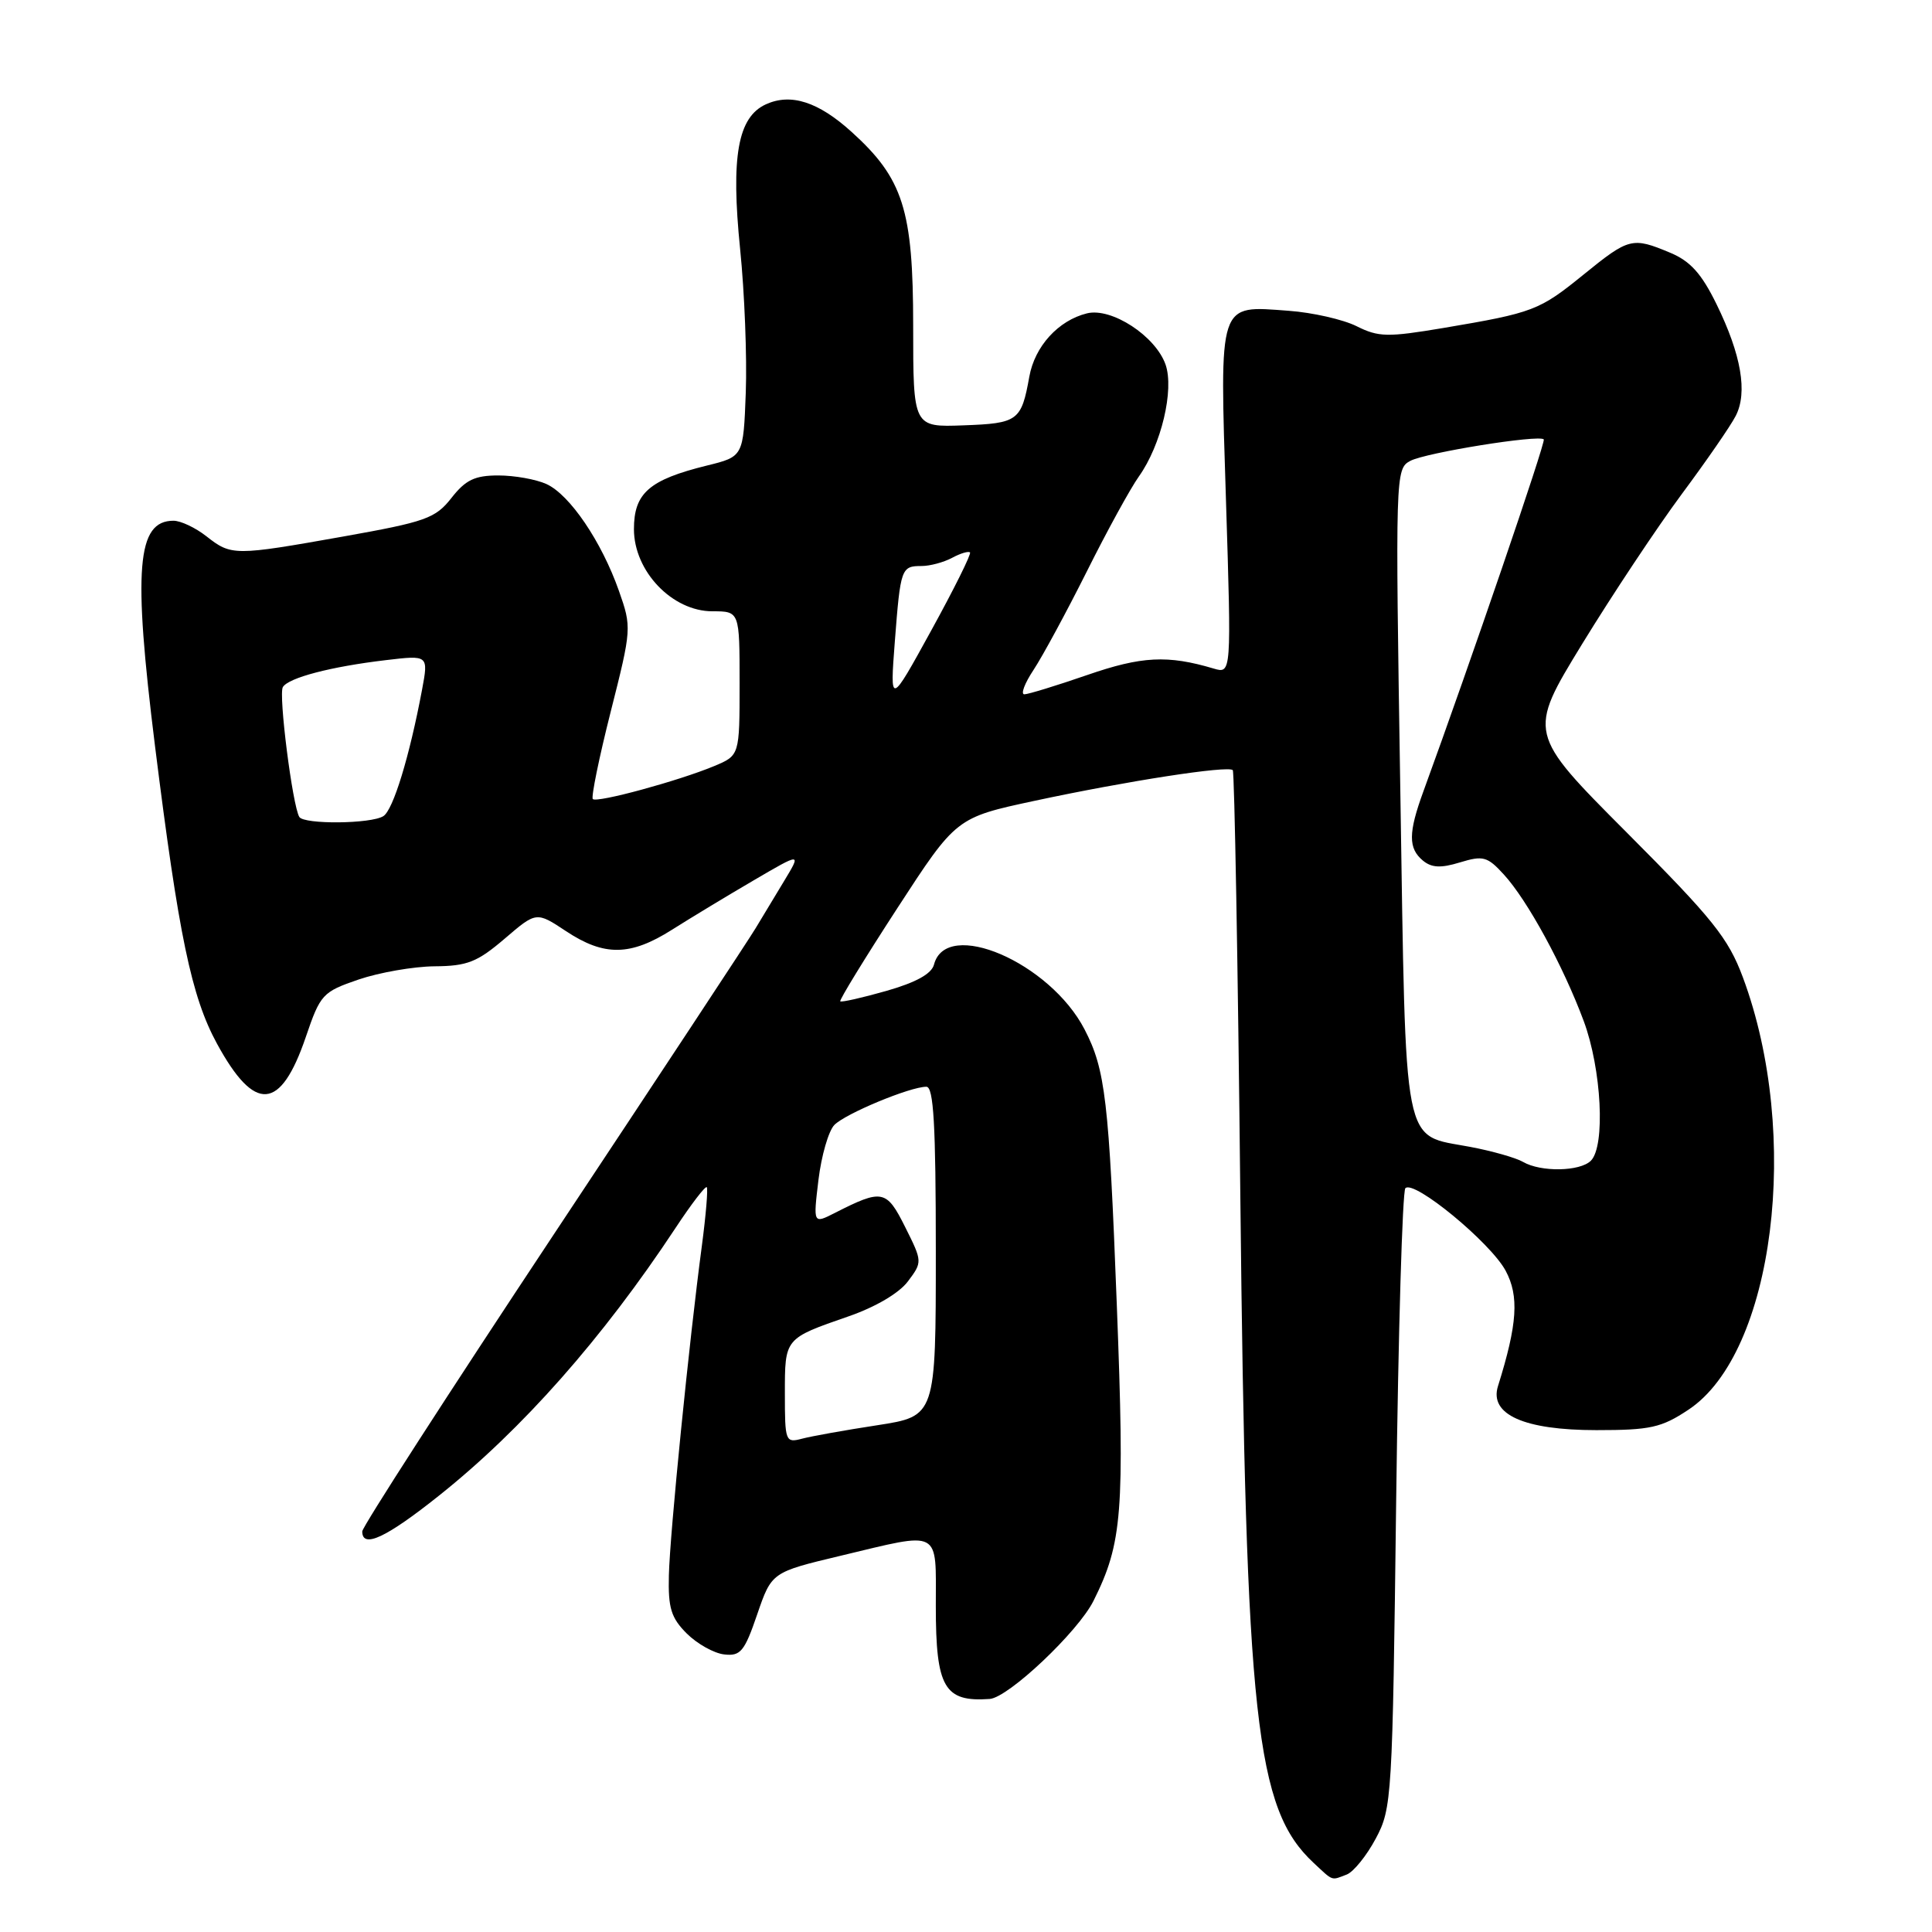 <?xml version="1.0" encoding="UTF-8" standalone="no"?>
<!DOCTYPE svg PUBLIC "-//W3C//DTD SVG 1.1//EN" "http://www.w3.org/Graphics/SVG/1.1/DTD/svg11.dtd" >
<svg xmlns="http://www.w3.org/2000/svg" xmlns:xlink="http://www.w3.org/1999/xlink" version="1.1" viewBox="0 0 256 256">
 <g >
 <path fill="currentColor"
d=" M 178.46 248.38 C 179.35 248.03 181.08 245.90 182.29 243.63 C 184.44 239.61 184.51 238.37 185.00 198.83 C 185.28 176.47 185.83 157.84 186.22 157.44 C 187.37 156.30 197.49 164.64 199.50 168.37 C 201.31 171.74 201.07 175.43 198.49 183.67 C 197.31 187.43 201.95 189.50 211.53 189.50 C 218.67 189.50 220.14 189.18 223.72 186.80 C 235.08 179.29 238.72 150.40 230.94 129.50 C 229.00 124.30 226.96 121.75 215.56 110.32 C 202.42 97.14 202.42 97.14 209.65 85.32 C 213.63 78.82 219.56 69.90 222.82 65.50 C 226.09 61.10 229.32 56.43 229.99 55.11 C 231.59 52.01 230.73 47.01 227.45 40.31 C 225.46 36.25 223.98 34.60 221.29 33.48 C 216.29 31.39 215.85 31.50 209.86 36.36 C 203.96 41.15 203.21 41.44 191.25 43.46 C 183.85 44.70 182.67 44.68 179.75 43.22 C 177.96 42.33 173.91 41.41 170.75 41.18 C 161.34 40.49 161.61 39.68 162.45 66.37 C 163.17 89.28 163.17 89.28 160.83 88.59 C 154.71 86.77 151.28 86.95 144.07 89.44 C 139.99 90.85 136.23 92.00 135.73 92.00 C 135.22 92.00 135.77 90.54 136.96 88.75 C 138.14 86.96 141.31 81.11 144.00 75.74 C 146.68 70.37 149.79 64.70 150.91 63.13 C 153.87 58.97 155.61 51.65 154.44 48.30 C 153.10 44.51 147.28 40.72 144.03 41.52 C 140.23 42.46 137.11 45.89 136.39 49.91 C 135.34 55.77 134.89 56.10 127.68 56.36 C 121.00 56.61 121.00 56.61 121.00 43.16 C 121.00 27.81 119.68 23.65 112.81 17.45 C 108.42 13.48 104.79 12.32 101.49 13.82 C 97.76 15.52 96.83 20.74 98.07 33.00 C 98.66 38.78 98.99 47.33 98.82 52.00 C 98.50 60.50 98.50 60.50 93.66 61.69 C 86.01 63.58 84.00 65.34 84.00 70.12 C 84.00 75.69 89.07 81.00 94.40 81.00 C 98.00 81.00 98.00 81.00 98.00 90.55 C 98.00 100.10 98.00 100.10 94.63 101.51 C 89.93 103.47 79.09 106.42 78.55 105.88 C 78.31 105.64 79.37 100.43 80.92 94.31 C 83.70 83.33 83.71 83.12 82.01 78.29 C 79.71 71.76 75.50 65.55 72.41 64.14 C 71.03 63.51 68.16 63.00 66.03 63.00 C 62.91 63.00 61.69 63.59 59.82 65.98 C 57.69 68.69 56.43 69.14 45.49 71.09 C 31.03 73.66 30.66 73.66 27.35 71.06 C 25.91 69.93 23.95 69.00 22.99 69.00 C 18.13 69.00 17.61 75.34 20.54 98.86 C 23.68 123.99 25.36 132.06 28.75 138.29 C 33.76 147.48 37.17 147.23 40.52 137.41 C 42.45 131.74 42.74 131.43 47.52 129.79 C 50.26 128.86 54.78 128.07 57.57 128.04 C 61.92 128.01 63.24 127.48 66.86 124.39 C 71.07 120.78 71.07 120.78 75.01 123.39 C 80.07 126.74 83.53 126.69 89.05 123.19 C 91.50 121.64 96.36 118.70 99.85 116.66 C 106.19 112.95 106.19 112.95 103.91 116.72 C 102.65 118.80 100.95 121.62 100.12 123.00 C 99.30 124.38 87.23 142.68 73.31 163.67 C 59.39 184.67 48.00 202.33 48.00 202.92 C 48.00 205.24 51.17 203.76 58.18 198.17 C 69.18 189.41 79.85 177.34 89.50 162.73 C 91.59 159.56 93.46 157.12 93.65 157.31 C 93.83 157.50 93.54 161.00 93.00 165.08 C 91.33 177.57 88.76 203.20 88.63 208.73 C 88.52 213.07 88.92 214.37 91.00 216.45 C 92.38 217.82 94.61 219.07 95.96 219.22 C 98.12 219.47 98.65 218.84 100.33 213.92 C 102.25 208.33 102.25 208.33 111.37 206.15 C 124.84 202.93 124.00 202.49 124.00 212.81 C 124.00 223.62 125.12 225.55 131.14 225.12 C 133.62 224.94 142.86 216.21 144.90 212.11 C 148.72 204.46 149.04 200.42 147.98 172.83 C 146.94 145.75 146.47 141.72 143.71 136.40 C 139.11 127.52 125.38 121.61 123.76 127.81 C 123.44 129.04 121.37 130.18 117.45 131.30 C 114.25 132.21 111.50 132.83 111.34 132.68 C 111.19 132.52 114.58 126.99 118.88 120.37 C 126.70 108.34 126.70 108.34 137.10 106.11 C 149.31 103.49 162.76 101.41 163.35 102.05 C 163.57 102.30 164.03 127.70 164.35 158.50 C 165.09 227.95 166.37 239.68 174.06 246.84 C 176.71 249.31 176.35 249.19 178.46 248.38 Z  M 104.00 184.68 C 104.00 177.29 103.93 177.38 112.42 174.43 C 116.01 173.19 119.15 171.34 120.31 169.78 C 122.23 167.22 122.23 167.17 119.94 162.59 C 117.46 157.63 116.91 157.52 110.62 160.72 C 107.75 162.18 107.75 162.18 108.45 156.34 C 108.84 153.13 109.79 149.85 110.55 149.07 C 112.00 147.57 120.59 144.00 122.75 144.00 C 123.71 144.00 124.00 149.03 124.00 165.83 C 124.00 187.65 124.00 187.65 116.25 188.85 C 111.99 189.50 107.49 190.31 106.25 190.64 C 104.08 191.21 104.00 190.99 104.00 184.68 Z  M 201.81 153.96 C 200.89 153.42 197.74 152.52 194.82 151.97 C 185.73 150.24 186.32 153.23 185.55 104.82 C 184.88 62.80 184.90 62.12 186.87 61.07 C 188.91 59.98 203.90 57.57 204.56 58.22 C 204.85 58.52 194.79 87.93 188.60 104.88 C 186.60 110.35 186.59 112.41 188.54 114.03 C 189.70 114.99 190.92 115.05 193.46 114.27 C 196.52 113.34 197.09 113.49 199.26 115.87 C 202.39 119.28 207.13 127.98 209.85 135.29 C 212.22 141.67 212.74 151.86 210.80 153.80 C 209.36 155.24 204.17 155.33 201.81 153.96 Z  M 39.66 108.25 C 38.76 106.76 36.88 92.00 37.48 91.04 C 38.24 89.80 43.85 88.33 51.14 87.47 C 56.78 86.80 56.78 86.80 55.92 91.41 C 54.27 100.21 52.10 107.32 50.80 108.14 C 49.17 109.18 40.28 109.26 39.66 108.25 Z  M 118.57 85.00 C 119.32 75.27 119.42 75.00 122.12 75.00 C 123.23 75.00 125.04 74.51 126.15 73.92 C 127.26 73.32 128.33 73.00 128.53 73.20 C 128.73 73.39 126.42 78.04 123.40 83.53 C 117.92 93.50 117.92 93.50 118.57 85.00 Z "/>
</g>
</svg>